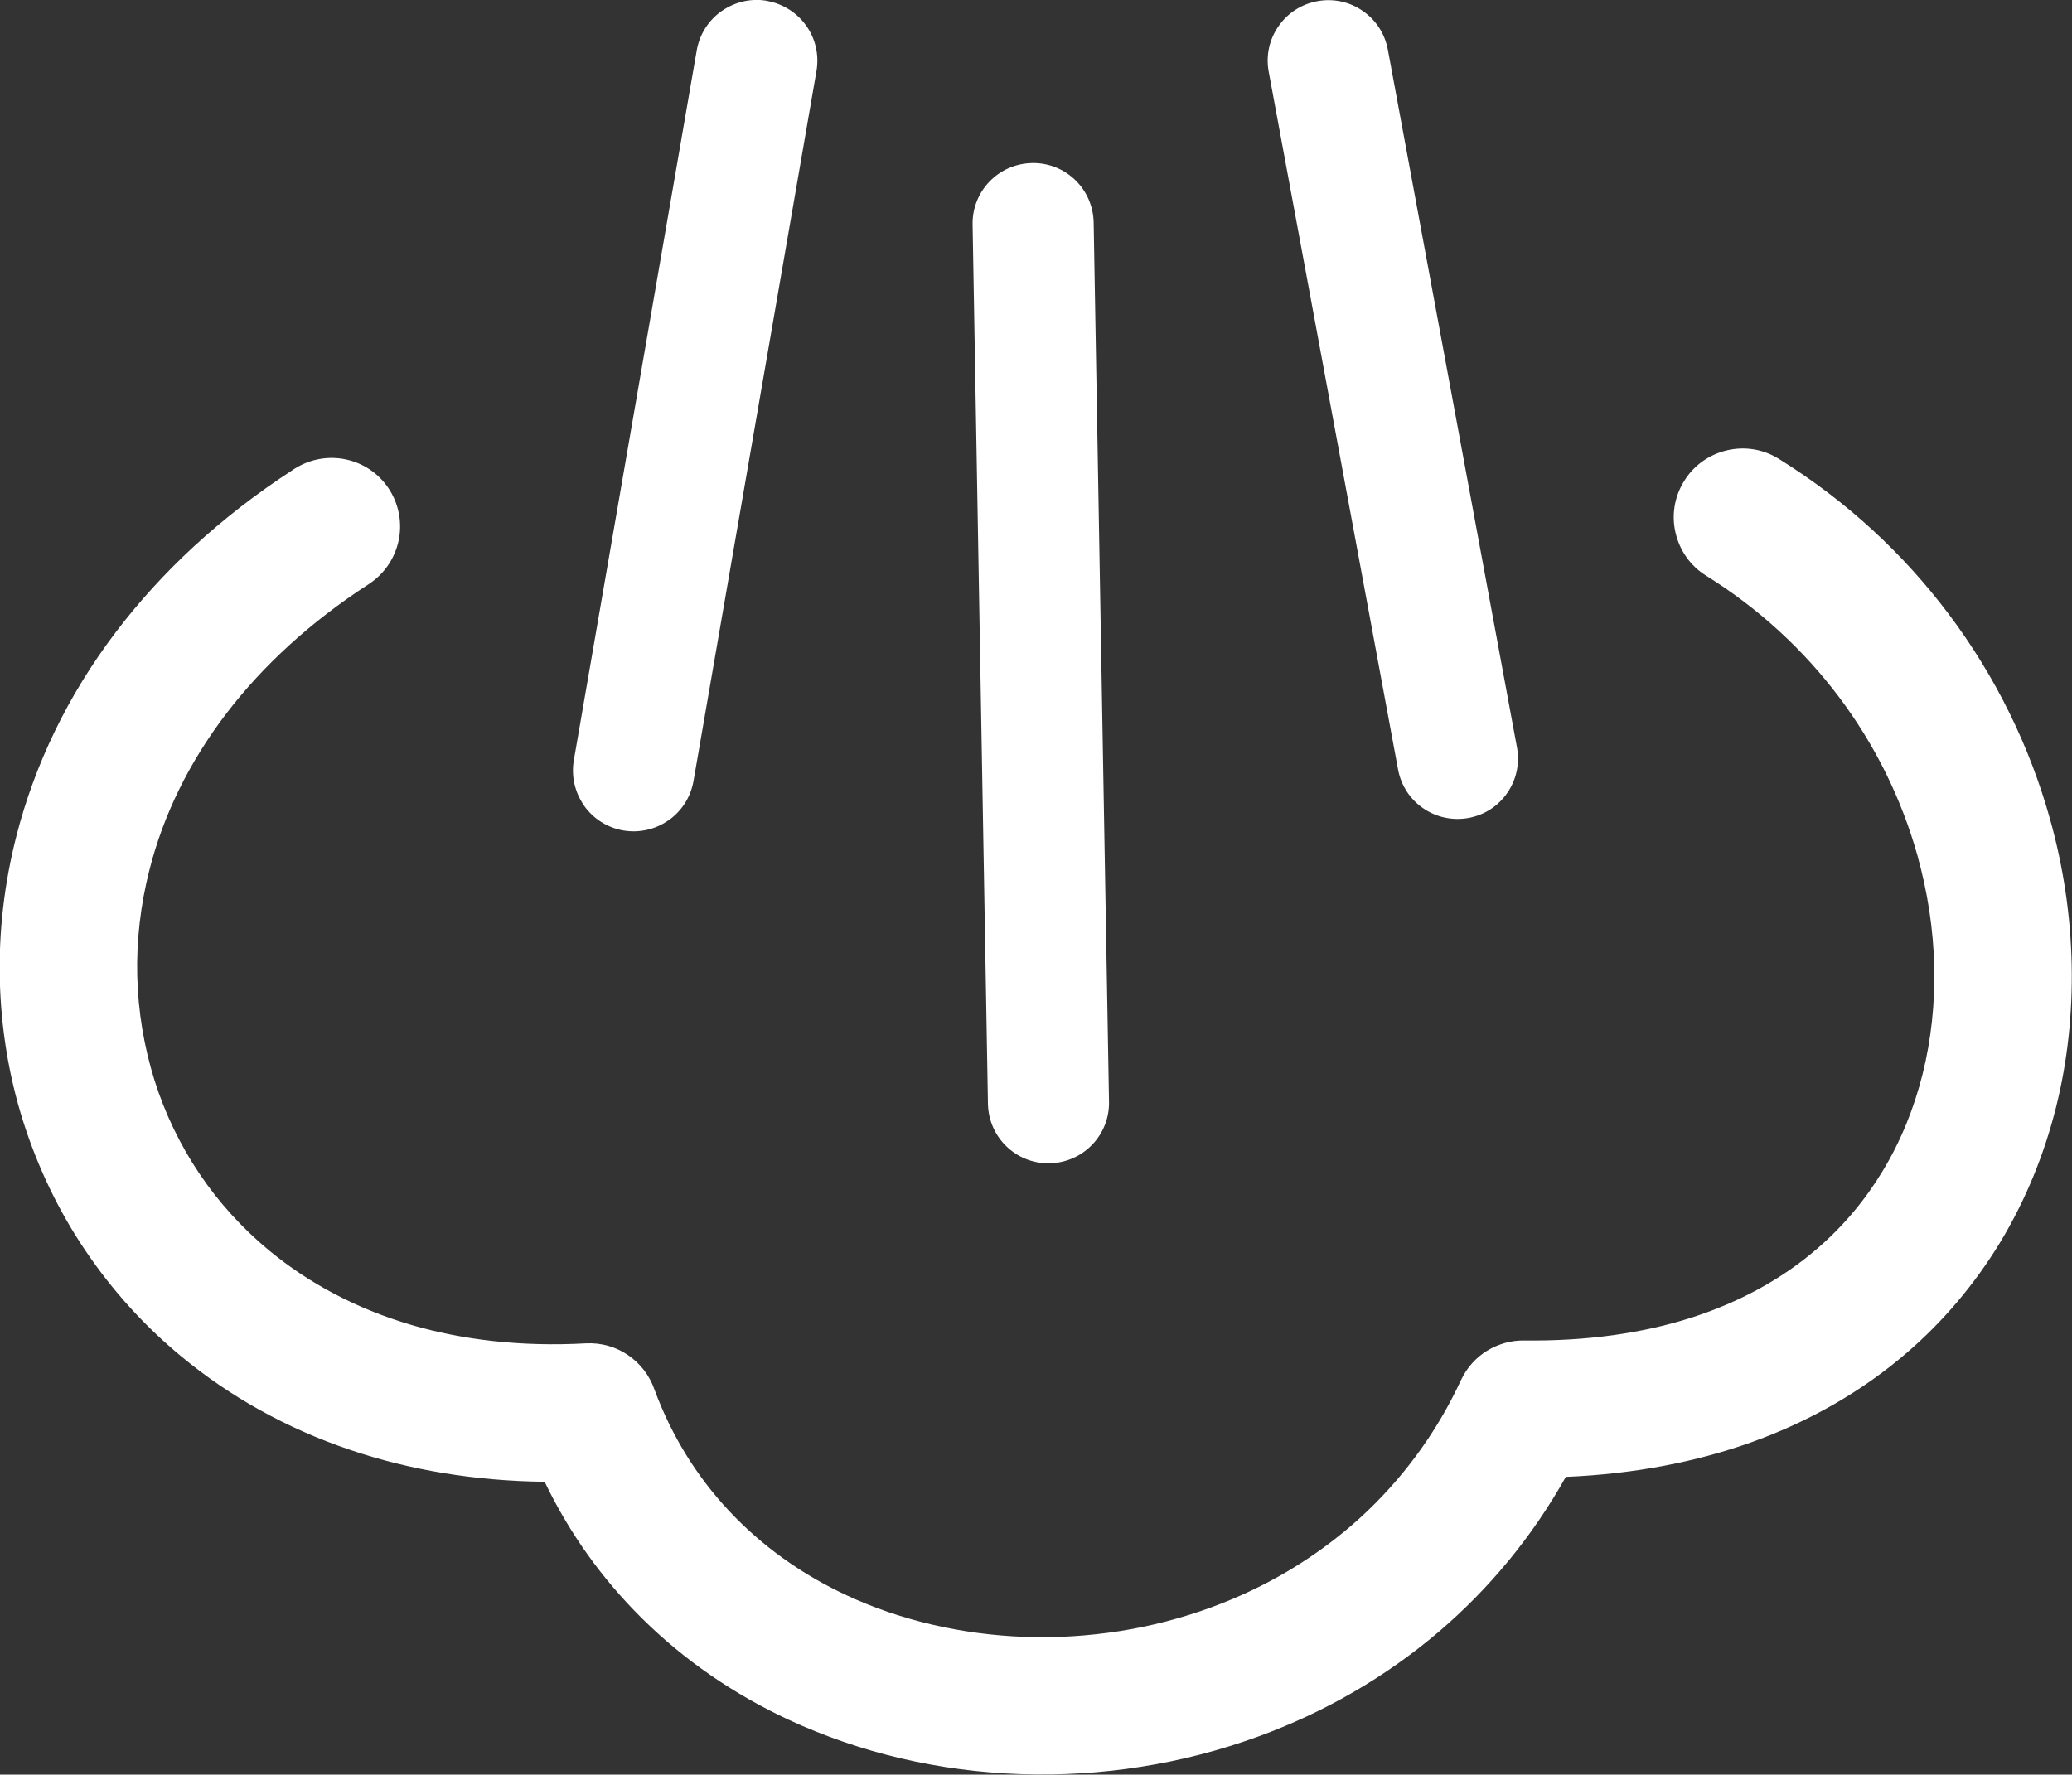 <?xml version="1.0" encoding="utf-8"?><svg version="1.1" id="Layer_1" xmlns="http://www.w3.org/2000/svg" xmlns:xlink="http://www.w3.org/1999/xlink" x="0px" y="0px" viewBox="0 0 122.88 105.26" style="enable-background:new 0 0 122.88 105.26" xml:space="preserve"><rect x="0" y="0" width="122.88" height="105.26" fill="#333333" stroke="none"/><g><path fill="#FFFFFF" d="M75.24,4.25c-0.18-0.98,0.05-1.93,0.58-2.69c0.52-0.76,1.33-1.31,2.31-1.49c0.98-0.18,1.93,0.05,2.69,0.58 c0.76,0.52,1.31,1.33,1.49,2.31l7.66,41.4c0.17,0.97-0.06,1.92-0.58,2.67c-0.52,0.76-1.33,1.31-2.31,1.49l-0.01,0 c-0.97,0.17-1.92-0.06-2.67-0.58c-0.76-0.52-1.31-1.33-1.49-2.31L75.24,4.25L75.24,4.25z M17.4,27.85 c0.03-0.03,0.07-0.05,0.11-0.07c0.93-0.58,2.01-0.74,3-0.53c1,0.21,1.92,0.8,2.53,1.71c0.03,0.04,0.05,0.07,0.07,0.11 c0.58,0.93,0.74,2.01,0.53,3c-0.22,1.02-0.82,1.95-1.76,2.57c-3.49,2.26-6.28,4.85-8.41,7.62c-2.27,2.96-3.79,6.12-4.6,9.31 c-0.54,2.1-0.78,4.23-0.73,6.31c0.05,2.12,0.4,4.2,1.02,6.19c0.62,1.97,1.52,3.84,2.67,5.55c1.13,1.68,2.52,3.22,4.14,4.56 c2.33,1.92,5.14,3.44,8.4,4.4c3.07,0.9,6.54,1.31,10.37,1.1c0.92-0.05,1.8,0.21,2.51,0.7c0.72,0.49,1.28,1.21,1.57,2.06 c1.03,2.78,2.54,5.17,4.4,7.16c1.98,2.12,4.36,3.8,6.98,5.02c1.61,0.75,3.31,1.33,5.07,1.74c1.79,0.42,3.63,0.66,5.48,0.73 c1.88,0.07,3.77-0.05,5.64-0.34c1.84-0.29,3.67-0.76,5.44-1.41c3.21-1.17,6.22-2.94,8.82-5.3c2.42-2.21,4.49-4.93,6-8.19 c0.35-0.74,0.89-1.33,1.54-1.73c0.67-0.41,1.45-0.63,2.24-0.61h0c3.69,0.04,6.94-0.43,9.77-1.32c3-0.95,5.52-2.36,7.56-4.12 c1.56-1.34,2.86-2.9,3.89-4.61c1.08-1.78,1.86-3.72,2.37-5.75c0.51-2.05,0.74-4.2,0.69-6.38c-0.05-2.19-0.39-4.41-1-6.6 c-0.93-3.31-2.49-6.53-4.68-9.43c-2.06-2.73-4.68-5.18-7.84-7.15c-0.96-0.59-1.58-1.52-1.82-2.54c-0.24-1.01-0.09-2.12,0.51-3.08 c0.59-0.96,1.52-1.58,2.54-1.82c1.02-0.24,2.12-0.09,3.08,0.51c4.05,2.52,7.4,5.66,10.05,9.18c2.81,3.73,4.82,7.88,6.02,12.16 c0.8,2.85,1.23,5.76,1.29,8.64c0.06,2.88-0.24,5.72-0.92,8.45c-0.71,2.84-1.82,5.56-3.34,8.07c-1.47,2.41-3.31,4.62-5.53,6.53 c-2.58,2.22-5.66,4.03-9.24,5.31c-3.24,1.15-6.9,1.87-10.97,2.04c-2.02,3.61-4.58,6.66-7.5,9.16c-3.22,2.75-6.87,4.83-10.74,6.24 c-2.25,0.82-4.57,1.42-6.93,1.79c-2.38,0.38-4.79,0.52-7.18,0.44c-2.41-0.08-4.8-0.4-7.11-0.94c-2.29-0.54-4.51-1.3-6.64-2.29 c-3.22-1.5-6.17-3.51-8.71-6.03c-2.3-2.28-4.26-4.98-5.75-8.08c-4.19-0.05-8.04-0.71-11.5-1.88c-3.83-1.29-7.19-3.19-10.03-5.54 c-2.23-1.84-4.14-3.97-5.71-6.3c-1.6-2.37-2.83-4.96-3.69-7.67c-0.85-2.69-1.31-5.51-1.38-8.39c-0.07-2.82,0.26-5.7,0.99-8.55 c1.07-4.17,3.01-8.28,5.9-12.08C9.57,33.94,13.05,30.67,17.4,27.85L17.4,27.85z M41.32,2.99c0.17-0.98,0.72-1.8,1.47-2.33 l0.05-0.03c0.73-0.5,1.65-0.74,2.59-0.59l0.09,0.02c0.96,0.18,1.76,0.72,2.29,1.46c0.53,0.74,0.77,1.68,0.62,2.64l-7.3,42.16 c-0.17,0.98-0.72,1.8-1.47,2.33l-0.05,0.03c-0.74,0.51-1.68,0.74-2.64,0.58c-0.98-0.17-1.8-0.72-2.33-1.47l-0.03-0.05 c-0.51-0.75-0.74-1.68-0.58-2.64L41.32,2.99L41.32,2.99z M57.68,13.32c-0.02-0.99,0.37-1.9,1.01-2.56 c0.64-0.66,1.53-1.07,2.52-1.09c0.99-0.02,1.9,0.37,2.56,1.01c0.66,0.64,1.07,1.53,1.09,2.52l0.91,52.15 c0.02,0.99-0.37,1.9-1.01,2.56c-0.64,0.66-1.53,1.07-2.52,1.09c-0.99,0.02-1.9-0.37-2.56-1.01c-0.66-0.64-1.07-1.53-1.09-2.52 L57.68,13.32L57.68,13.32z"/></g></svg>